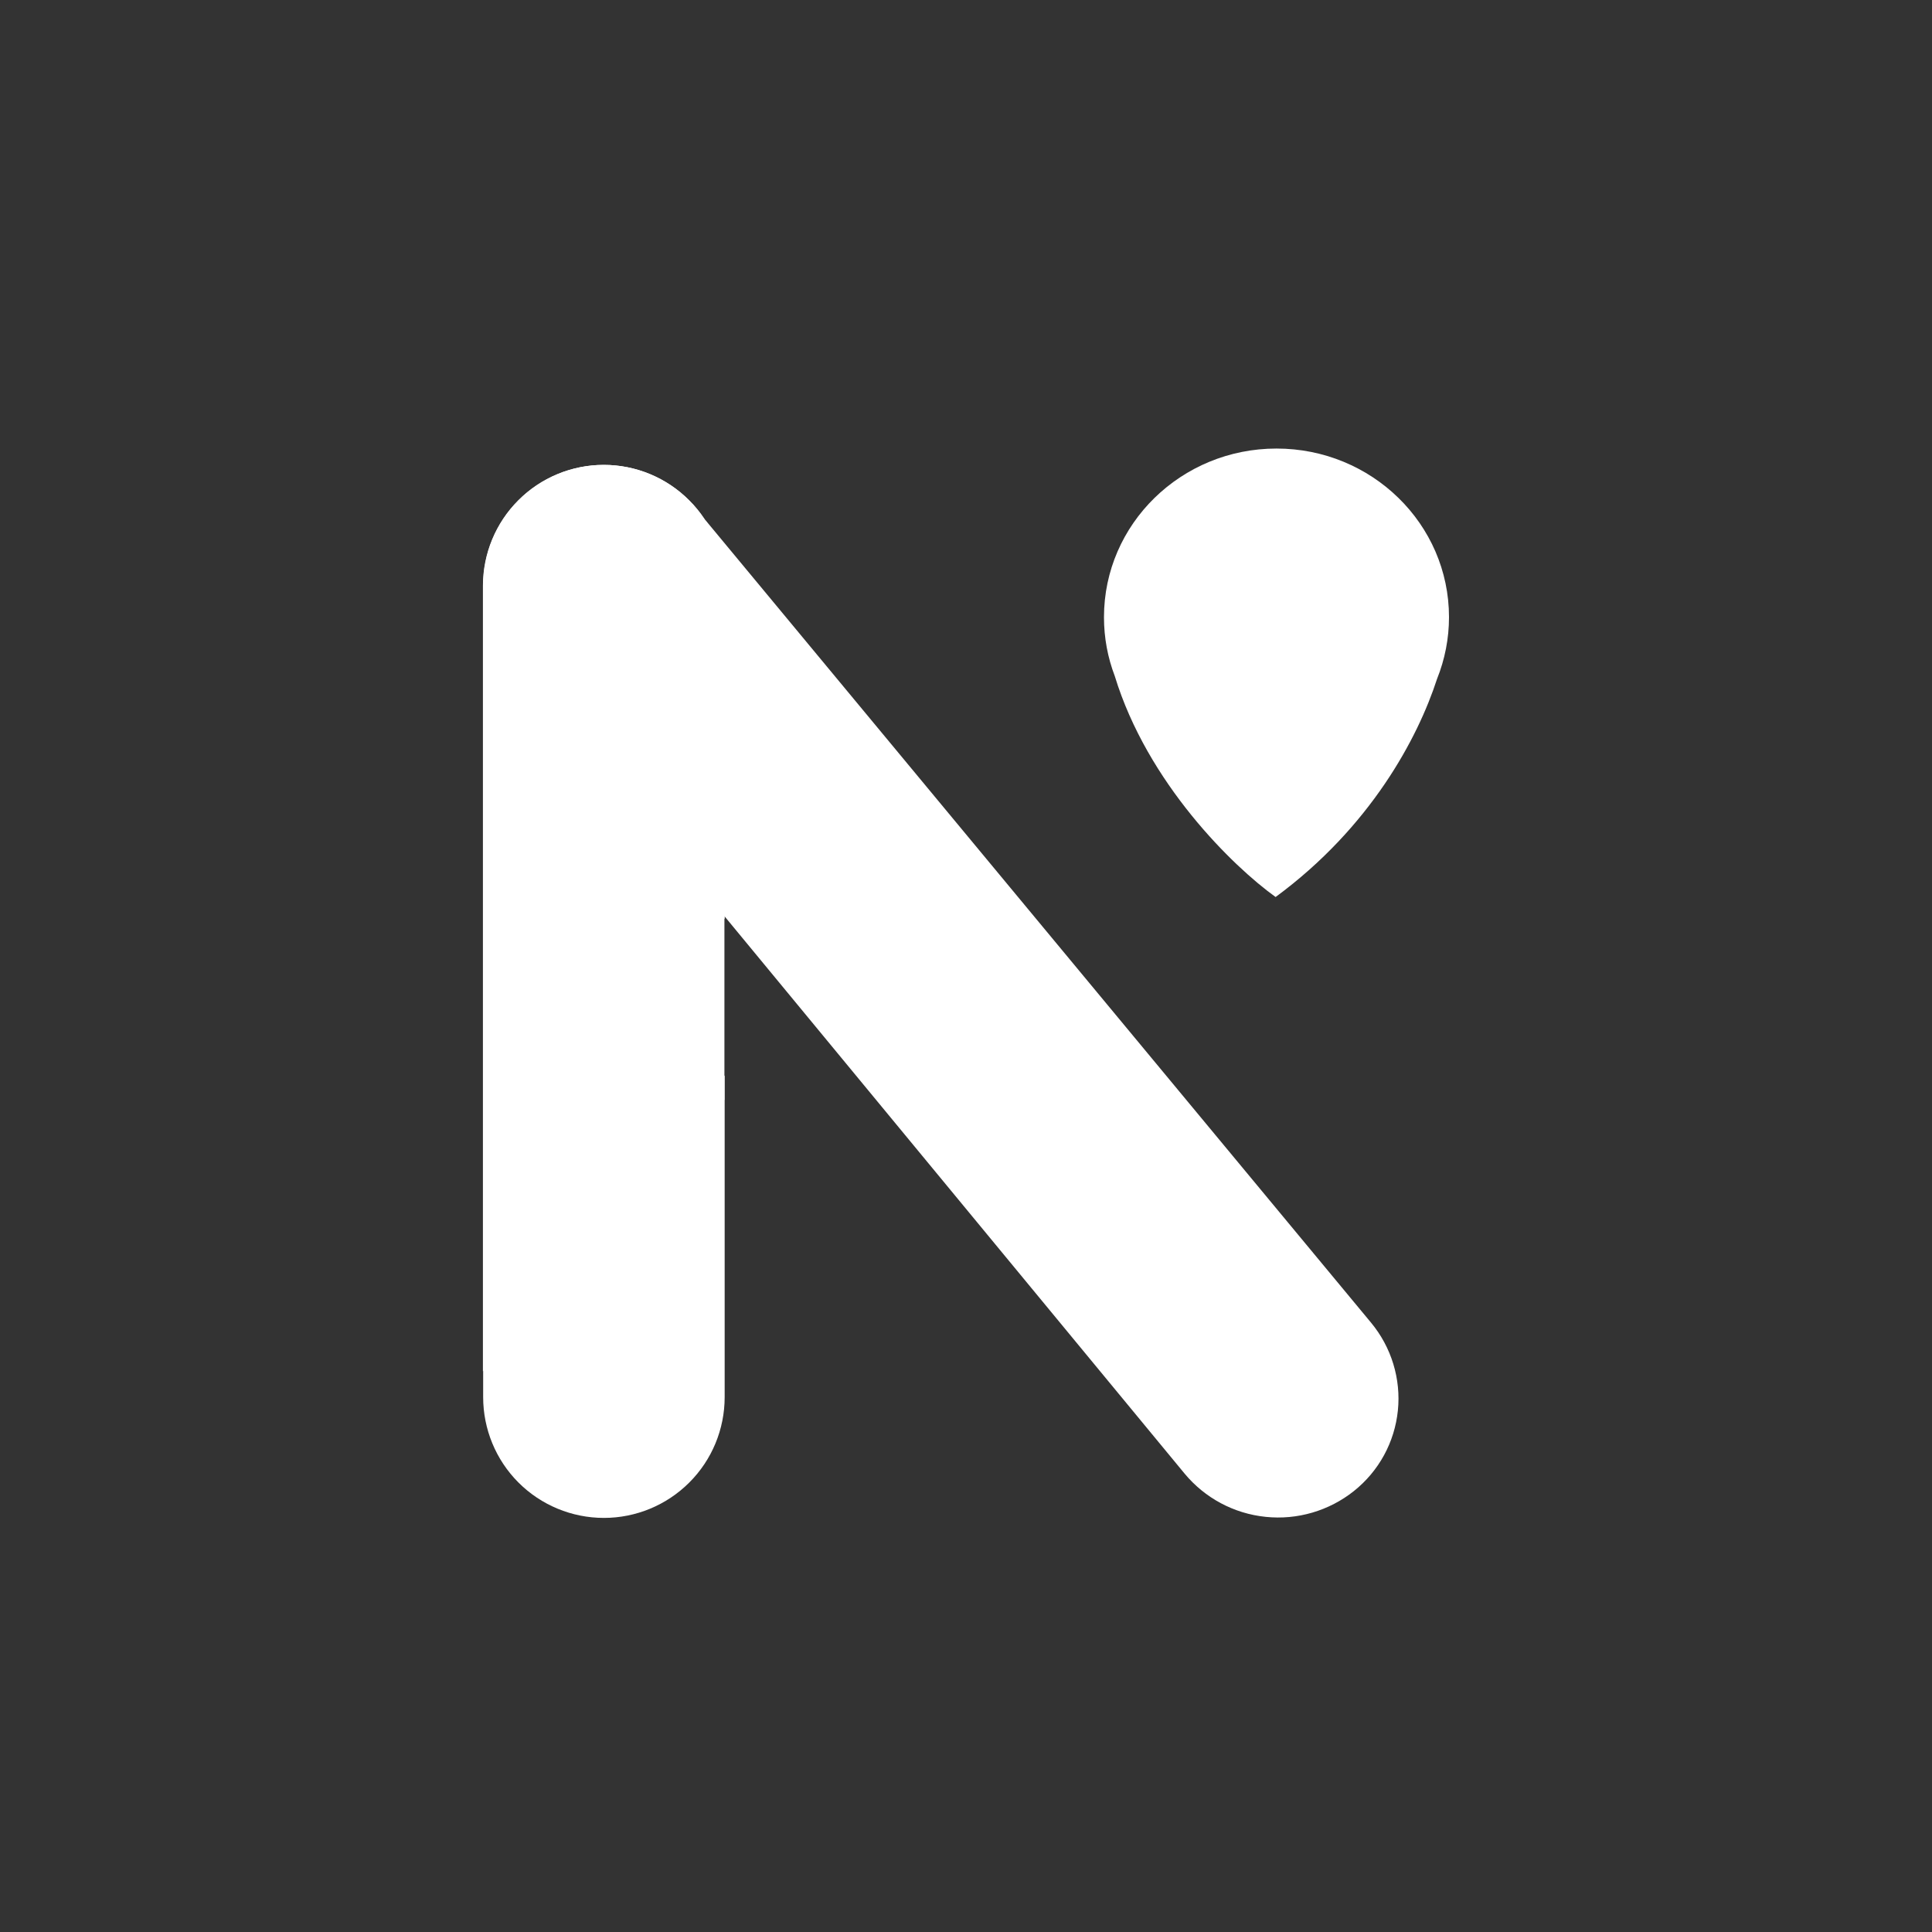 <svg width="24" height="24" viewBox="0 0 24 24" fill="none" xmlns="http://www.w3.org/2000/svg">
<rect x="0" y="0" width="24" height="24" fill="#333333" stroke="none"/>
<path d="M8.999 13.662L5.999 17.036V7.275C5.999 6.878 6.157 6.496 6.438 6.215C6.719 5.933 7.101 5.775 7.499 5.775C7.896 5.775 8.278 5.933 8.559 6.215C8.841 6.496 8.999 6.878 8.999 7.275V13.662Z" fill="white"/>
<path d="M8.891 11.25L8.758 6.455L17.032 16.431C17.157 16.582 17.251 16.756 17.308 16.943C17.365 17.13 17.385 17.327 17.365 17.521C17.345 17.716 17.287 17.905 17.193 18.077C17.099 18.249 16.972 18.4 16.819 18.522C16.51 18.768 16.116 18.884 15.723 18.843C15.329 18.803 14.968 18.61 14.715 18.305L8.891 11.25Z" fill="white"/>
<path d="M6.002 16.92L9.002 13.359V17.356C9.002 17.754 8.844 18.136 8.562 18.417C8.281 18.698 7.899 18.856 7.502 18.856C7.104 18.856 6.722 18.698 6.441 18.417C6.16 18.136 6.002 17.754 6.002 17.356V16.92Z" fill="white"/>
<path d="M6.002 7.748L9.002 11.418V7.275C9.002 6.878 8.844 6.496 8.562 6.215C8.281 5.933 7.899 5.775 7.502 5.775C7.104 5.775 6.722 5.933 6.441 6.215C6.16 6.496 6.002 6.878 6.002 7.275V7.748Z" fill="white"/>
<path d="M17.851 8.435C17.949 8.191 18 7.93 18 7.667C18 6.509 17.04 5.572 15.857 5.572C14.674 5.572 13.714 6.509 13.714 7.667C13.714 7.924 13.761 8.17 13.848 8.398C14.254 9.728 15.316 10.763 15.846 11.143C17.028 10.273 17.614 9.165 17.851 8.435Z" fill="white"/>
<path d="M15.857 8.571C16.331 8.571 16.715 8.188 16.715 7.714C16.715 7.241 16.331 6.857 15.857 6.857C15.384 6.857 15 7.241 15 7.714C15 8.188 15.384 8.571 15.857 8.571Z" fill="white"/>
</svg>
